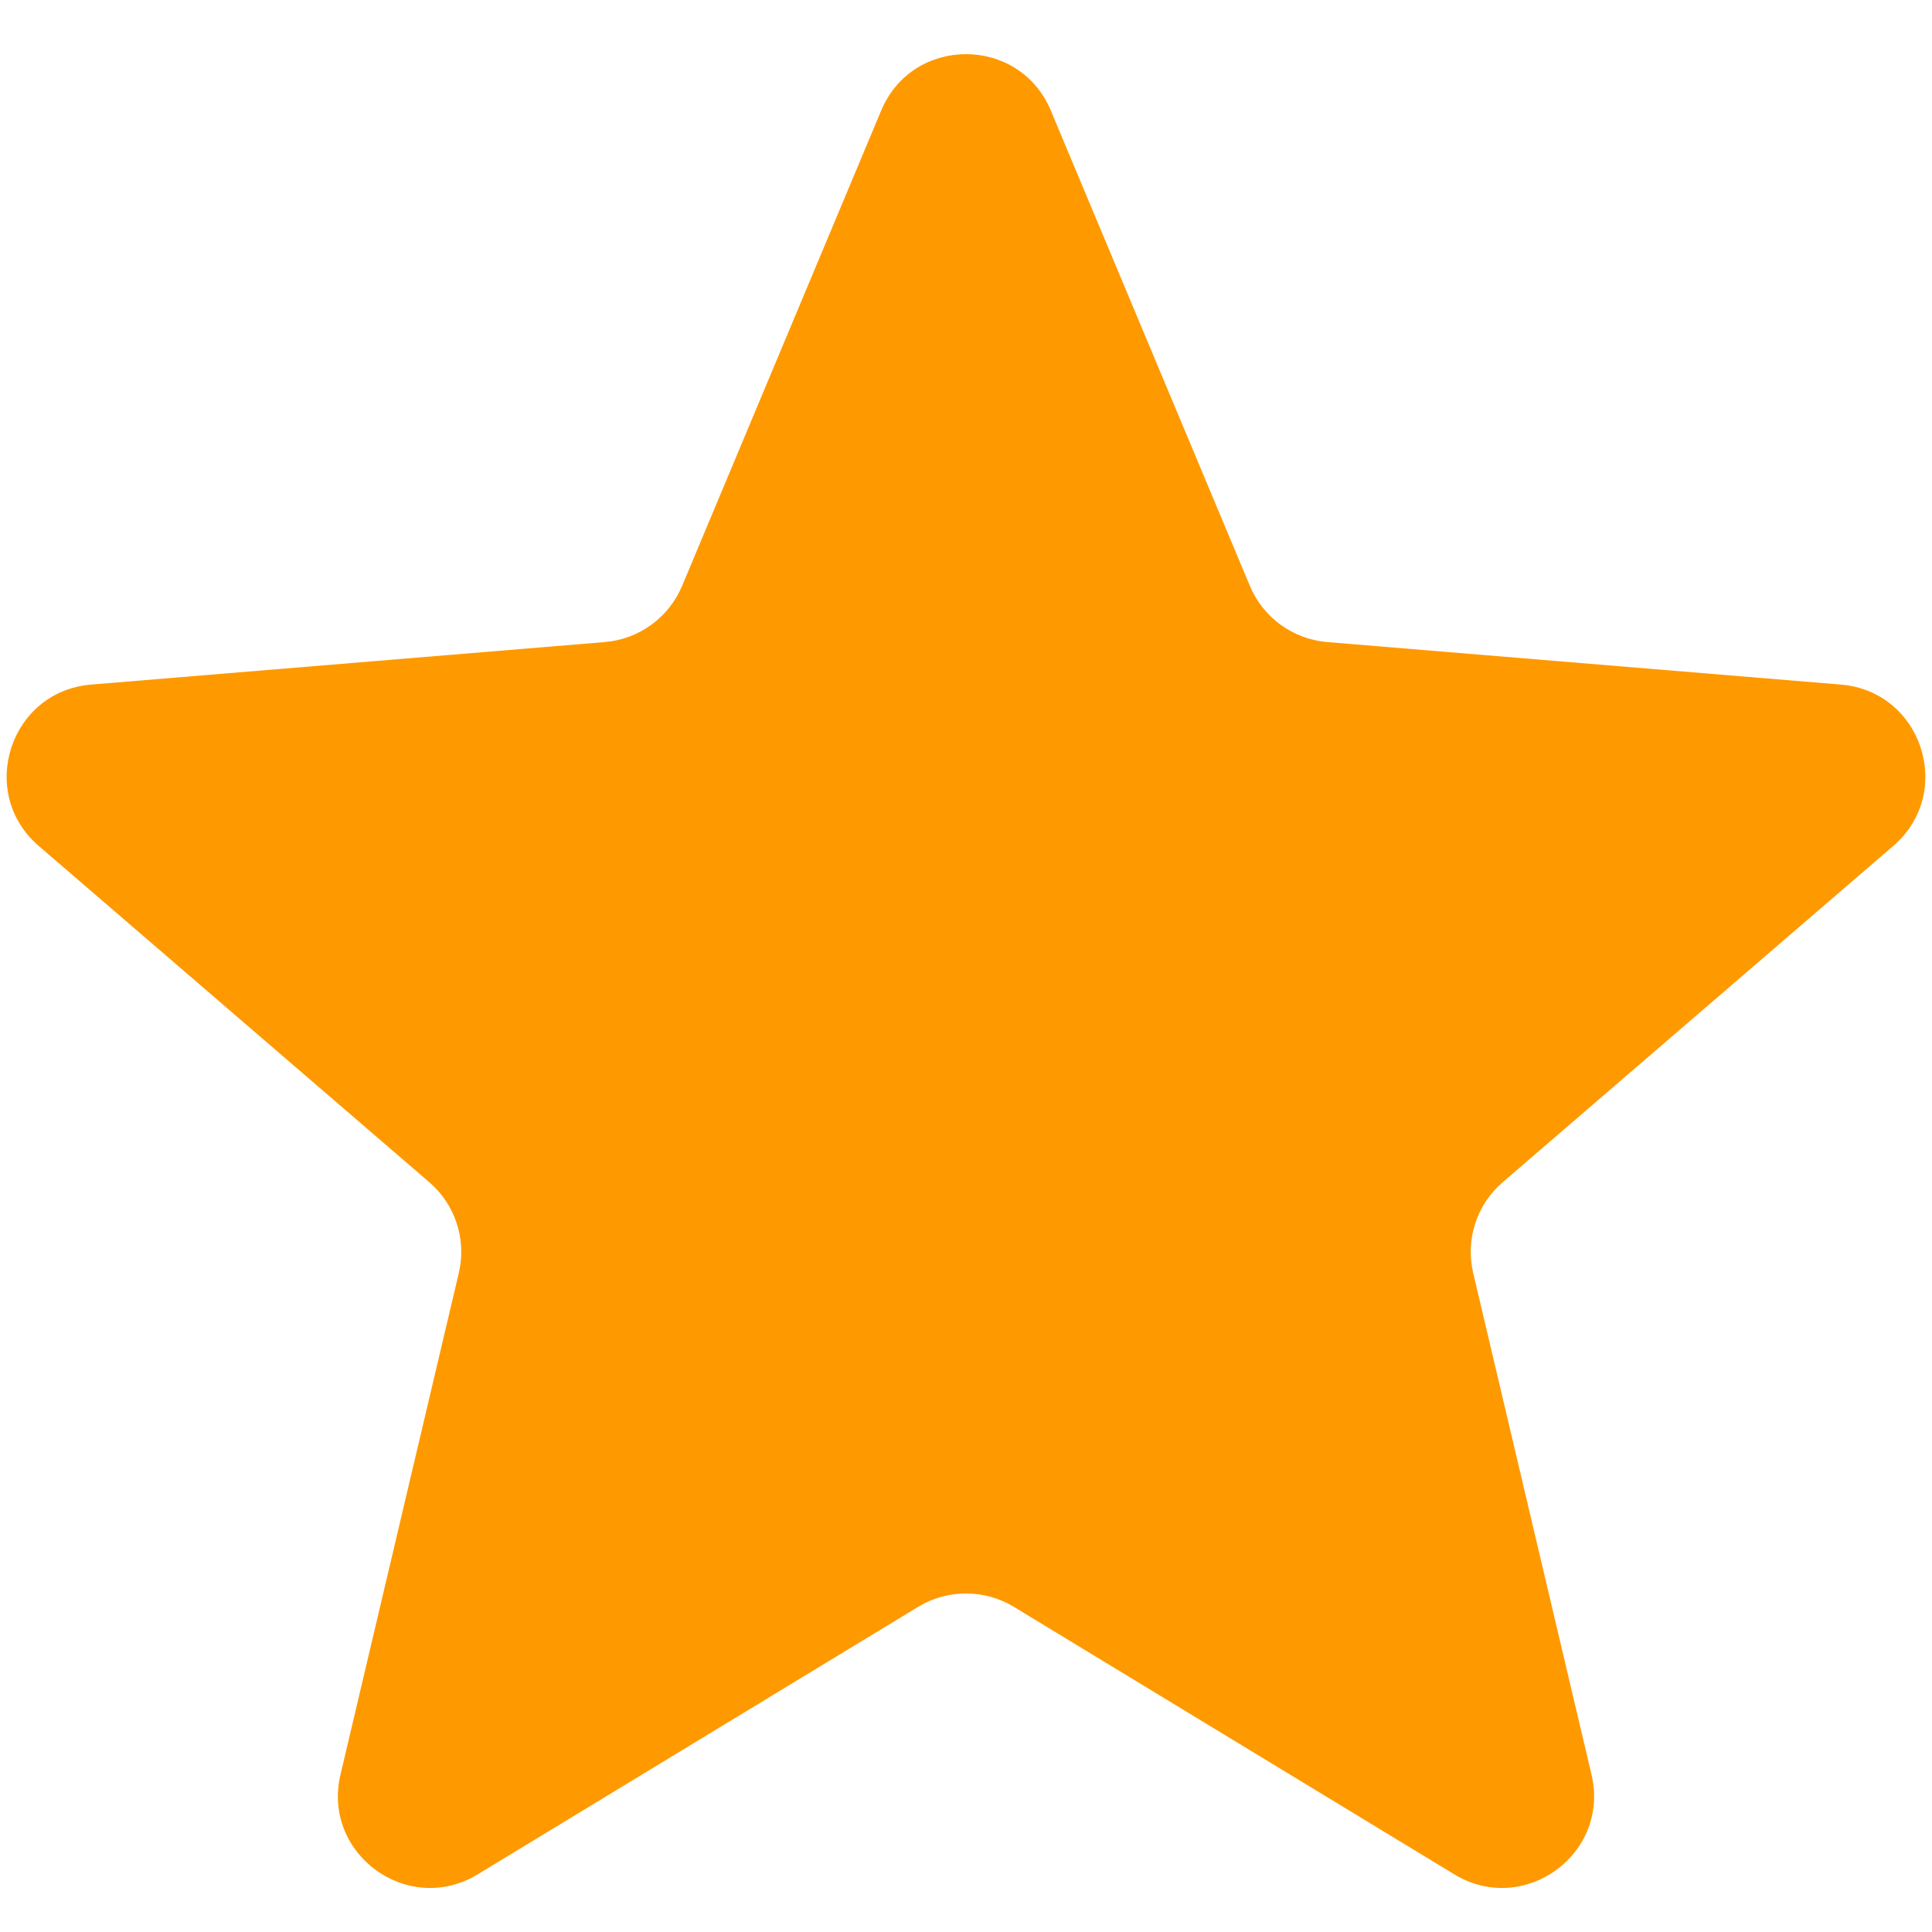 <svg width="21" height="21" viewBox="0 0 21 21" fill="none" xmlns="http://www.w3.org/2000/svg">
<path d="M9.578 1.202C9.92 0.384 11.08 0.384 11.422 1.202L13.586 6.369C13.73 6.713 14.054 6.948 14.426 6.979L20.009 7.441C20.893 7.514 21.251 8.616 20.579 9.195L16.334 12.85C16.051 13.093 15.927 13.474 16.013 13.837L17.299 19.289C17.503 20.152 16.565 20.834 15.807 20.373L11.019 17.465C10.7 17.272 10.3 17.272 9.981 17.465L5.193 20.373C4.435 20.834 3.497 20.152 3.701 19.289L4.987 13.837C5.073 13.474 4.949 13.093 4.666 12.85L0.421 9.195C-0.251 8.616 0.107 7.514 0.991 7.441L6.574 6.979C6.946 6.948 7.269 6.713 7.414 6.369L9.578 1.202Z" fill="#FF9900"/>
</svg>
